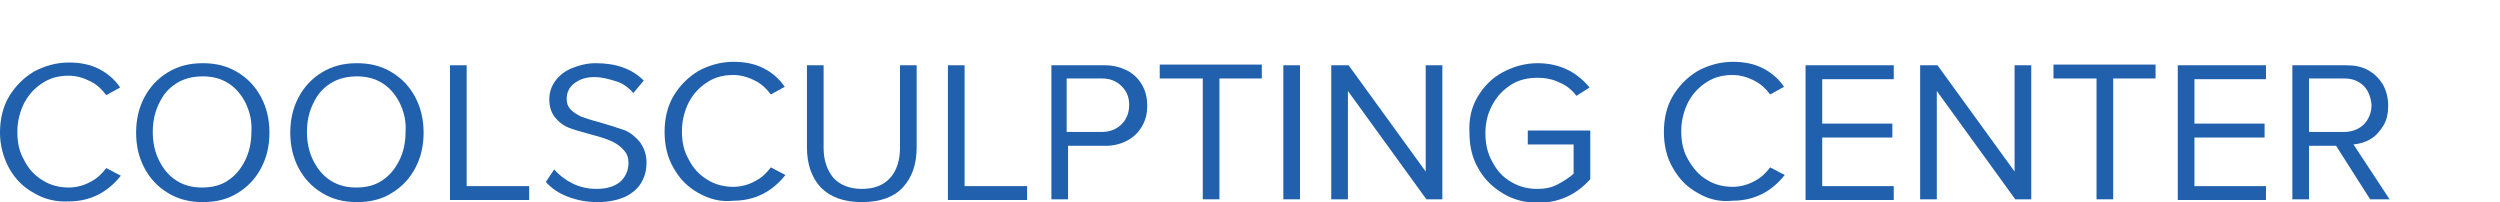 <?xml version="1.0" encoding="utf-8"?>
<!-- Generator: Adobe Illustrator 24.0.1, SVG Export Plug-In . SVG Version: 6.00 Build 0)  -->
<svg version="1.1" id="Layer_1" xmlns="http://www.w3.org/2000/svg" xmlns:xlink="http://www.w3.org/1999/xlink" x="0px" y="0px"
	 width="360px" height="29.1px" viewBox="0 0 360 29.1" style="enable-background:new 0 0 360 29.1;" xml:space="preserve">
<style type="text/css">
	.st0{fill:#2060AD;}
</style>
<g>
	<path class="st0" d="M4.9,27.8c-1.5-0.8-2.7-2-3.6-3.6C0.5,22.7,0,21,0,19.1c0-1.9,0.4-3.7,1.3-5.2c0.9-1.5,2.1-2.7,3.6-3.6
		c1.5-0.8,3.2-1.3,5-1.3c1.7,0,3.1,0.3,4.3,0.9c1.2,0.6,2.3,1.5,3.1,2.7l-2,1.1c-0.6-0.8-1.3-1.5-2.3-2c-1-0.5-2-0.8-3.1-0.8
		c-1.4,0-2.6,0.3-3.7,1c-1.1,0.7-2,1.6-2.7,2.9c-0.6,1.2-1,2.6-1,4.2s0.3,2.9,1,4.1c0.6,1.2,1.5,2.2,2.7,2.9c1.1,0.7,2.4,1,3.7,1
		c1.1,0,2.2-0.3,3.1-0.8c1-0.5,1.7-1.2,2.3-2l2.1,1.1c-1.9,2.4-4.4,3.7-7.5,3.7C8.1,29.1,6.4,28.7,4.9,27.8z"/>
	<path class="st0" d="M20.8,14c0.8-1.5,1.9-2.7,3.4-3.6c1.5-0.9,3.1-1.3,5-1.3c1.9,0,3.5,0.4,5,1.3c1.5,0.9,2.6,2.1,3.4,3.6
		c0.8,1.5,1.2,3.2,1.2,5.1s-0.4,3.6-1.2,5.1s-1.9,2.7-3.4,3.6c-1.4,0.9-3.1,1.3-5,1.3c-1.9,0-3.5-0.4-5-1.3
		c-1.5-0.9-2.6-2.1-3.4-3.6c-0.8-1.5-1.2-3.2-1.2-5.1S20,15.5,20.8,14z M35.4,14.9c-0.6-1.2-1.4-2.2-2.5-2.9c-1.1-0.7-2.3-1-3.7-1
		c-1.4,0-2.7,0.3-3.8,1c-1.1,0.7-1.9,1.6-2.5,2.9c-0.6,1.2-0.9,2.6-0.9,4.1c0,1.5,0.3,2.9,0.9,4.1c0.6,1.2,1.4,2.2,2.5,2.9
		c1.1,0.7,2.3,1,3.7,1c1.4,0,2.7-0.3,3.7-1c1.1-0.7,1.9-1.7,2.5-2.9s0.9-2.6,0.9-4.1C36.3,17.5,36,16.2,35.4,14.9z"/>
	<path class="st0" d="M43,14c0.8-1.5,1.9-2.7,3.4-3.6c1.5-0.9,3.1-1.3,5-1.3c1.9,0,3.5,0.4,5,1.3c1.5,0.9,2.6,2.1,3.4,3.6
		c0.8,1.5,1.2,3.2,1.2,5.1s-0.4,3.6-1.2,5.1s-1.9,2.7-3.4,3.6c-1.4,0.9-3.1,1.3-5,1.3c-1.9,0-3.5-0.4-5-1.3
		c-1.5-0.9-2.6-2.1-3.4-3.6c-0.8-1.5-1.2-3.2-1.2-5.1S42.2,15.5,43,14z M57.6,14.9c-0.6-1.2-1.4-2.2-2.5-2.9c-1.1-0.7-2.3-1-3.7-1
		c-1.4,0-2.7,0.3-3.8,1c-1.1,0.7-1.9,1.6-2.5,2.9c-0.6,1.2-0.9,2.6-0.9,4.1c0,1.5,0.3,2.9,0.9,4.1c0.6,1.2,1.4,2.2,2.5,2.9
		c1.1,0.7,2.3,1,3.7,1c1.4,0,2.7-0.3,3.7-1c1.1-0.7,1.9-1.7,2.5-2.9s0.9-2.6,0.9-4.1C58.5,17.5,58.2,16.2,57.6,14.9z"/>
	<path class="st0" d="M64.8,9.4h2.4v17.4h9v2H64.8V9.4z"/>
	<path class="st0" d="M79.8,24.4c0.7,0.8,1.6,1.5,2.6,2c1,0.5,2.2,0.8,3.5,0.8c1.6,0,2.7-0.4,3.5-1.1c0.7-0.7,1.1-1.6,1.1-2.6
		c0-0.8-0.2-1.4-0.7-1.9c-0.4-0.5-1-0.9-1.6-1.2c-0.6-0.3-1.5-0.6-2.6-0.9c-1.4-0.4-2.6-0.7-3.4-1c-0.9-0.3-1.6-0.8-2.2-1.5
		c-0.6-0.7-0.9-1.6-0.9-2.7c0-1,0.3-1.9,0.9-2.7c0.6-0.8,1.4-1.4,2.4-1.8c1-0.4,2.1-0.7,3.4-0.7c2.9,0,5.2,0.8,6.9,2.5l-1.5,1.8
		c-0.7-0.8-1.5-1.4-2.5-1.7s-2-0.6-3.1-0.6c-1.2,0-2.1,0.3-2.9,0.9s-1.1,1.4-1.1,2.3c0,0.6,0.2,1.1,0.6,1.5c0.4,0.4,0.9,0.7,1.5,1
		c0.6,0.2,1.4,0.5,2.6,0.8c1.4,0.4,2.6,0.8,3.5,1.1s1.7,1,2.3,1.7c0.6,0.8,1,1.8,1,3c0,1-0.2,1.9-0.7,2.8c-0.5,0.9-1.3,1.6-2.3,2.1
		c-1.1,0.5-2.4,0.8-4.1,0.8c-1.6,0-3-0.3-4.3-0.8s-2.3-1.2-3.1-2.1L79.8,24.4z"/>
	<path class="st0" d="M100.6,27.8c-1.5-0.8-2.7-2-3.6-3.6c-0.9-1.5-1.3-3.3-1.3-5.2c0-1.9,0.4-3.7,1.3-5.2c0.9-1.5,2.1-2.7,3.6-3.6
		c1.5-0.8,3.2-1.3,5-1.3c1.7,0,3.1,0.3,4.3,0.9c1.2,0.6,2.3,1.5,3.1,2.7l-2,1.1c-0.6-0.8-1.3-1.5-2.3-2c-1-0.5-2-0.8-3.1-0.8
		c-1.4,0-2.6,0.3-3.7,1c-1.1,0.7-2,1.6-2.7,2.9c-0.6,1.2-1,2.6-1,4.2s0.3,2.9,1,4.1c0.6,1.2,1.5,2.2,2.7,2.9c1.1,0.7,2.4,1,3.7,1
		c1.1,0,2.2-0.3,3.1-0.8c1-0.5,1.7-1.2,2.3-2l2.1,1.1c-1.9,2.4-4.4,3.7-7.5,3.7C103.8,29.1,102.2,28.7,100.6,27.8z"/>
	<path class="st0" d="M116.2,9.4h2.4v11.9c0,1.8,0.5,3.2,1.4,4.3c0.9,1,2.3,1.6,4.1,1.6s3.1-0.5,4.1-1.6c0.9-1,1.4-2.5,1.4-4.3V9.4
		h2.4v11.8c0,2.5-0.7,4.4-2,5.8c-1.3,1.4-3.3,2.1-5.9,2.1s-4.5-0.7-5.9-2.1c-1.3-1.4-2-3.3-2-5.8V9.4z"/>
	<path class="st0" d="M136.5,9.4h2.4v17.4h9v2h-11.4V9.4z"/>
	<path class="st0" d="M151.3,9.4h7.8c1.3,0,2.3,0.3,3.3,0.8c0.9,0.5,1.6,1.2,2.1,2.1s0.7,1.9,0.7,2.9c0,1.1-0.2,2-0.7,2.9
		c-0.5,0.9-1.2,1.6-2.1,2.1c-0.9,0.5-2,0.8-3.2,0.8h-5.4v7.7h-2.4V9.4z M161.5,12.4c-0.7-0.7-1.6-1.1-2.8-1.1h-5.1v7.7h5.1
		c1.1,0,2.1-0.4,2.8-1.1s1.1-1.6,1.1-2.8S162.2,13.1,161.5,12.4z"/>
	<path class="st0" d="M173.1,11.3h-6.1v-2h14.7v2h-6.1v17.4h-2.4V11.3z"/>
	<path class="st0" d="M184.8,9.4h2.4v19.3h-2.4V9.4z"/>
	<path class="st0" d="M194.1,13.1v15.6h-2.4V9.4h2.5l11.1,15.3V9.4h2.4v19.3h-2.3L194.1,13.1z"/>
	<path class="st0" d="M212.8,13.9c0.9-1.5,2.1-2.7,3.6-3.5c1.5-0.8,3.2-1.3,5-1.3c3.1,0,5.6,1.2,7.5,3.5l-1.9,1.2
		c-0.6-0.8-1.4-1.5-2.4-1.9c-1-0.5-2.1-0.7-3.2-0.7c-1.4,0-2.7,0.3-3.8,1c-1.1,0.7-2,1.6-2.7,2.9s-1,2.6-1,4.1c0,1.5,0.3,2.9,1,4.1
		c0.6,1.2,1.5,2.2,2.7,2.9s2.4,1,3.8,1c1.1,0,2.1-0.2,3-0.7s1.7-1,2.2-1.5v-4.2H220v-2h9v7c-0.9,1-2,1.9-3.3,2.5
		c-1.3,0.6-2.7,0.9-4.2,0.9c-1.8,0-3.5-0.4-5-1.3s-2.7-2-3.6-3.6c-0.9-1.5-1.3-3.3-1.3-5.2C211.5,17.1,211.9,15.4,212.8,13.9z"/>
	<path class="st0" d="M244.5,27.8c-1.5-0.8-2.7-2-3.6-3.6c-0.9-1.5-1.3-3.3-1.3-5.2c0-1.9,0.4-3.7,1.3-5.2s2.1-2.7,3.6-3.6
		c1.5-0.8,3.2-1.3,5-1.3c1.7,0,3.1,0.3,4.3,0.9c1.2,0.6,2.3,1.5,3.1,2.7l-2,1.1c-0.6-0.8-1.3-1.5-2.3-2c-1-0.5-2-0.8-3.1-0.8
		c-1.4,0-2.6,0.3-3.7,1c-1.1,0.7-2,1.6-2.7,2.9c-0.6,1.2-1,2.6-1,4.2s0.3,2.9,1,4.1s1.5,2.2,2.7,2.9c1.1,0.7,2.4,1,3.7,1
		c1.1,0,2.2-0.3,3.1-0.8c1-0.5,1.7-1.2,2.3-2l2.1,1.1c-1.9,2.4-4.4,3.7-7.5,3.7C247.7,29.1,246,28.7,244.5,27.8z"/>
	<path class="st0" d="M260,9.4h12.7v2h-10.3v6.4h10.1v2h-10.1v7h10.3v2H260V9.4z"/>
	<path class="st0" d="M278.9,13.1v15.6h-2.4V9.4h2.5l11.1,15.3V9.4h2.4v19.3h-2.3L278.9,13.1z"/>
	<path class="st0" d="M301.8,11.3h-6.1v-2h14.7v2h-6.1v17.4h-2.4V11.3z"/>
	<path class="st0" d="M313.6,9.4h12.7v2H316v6.4h10.1v2H316v7h10.3v2h-12.7V9.4z"/>
	<path class="st0" d="M336.4,21h-3.9v7.7h-2.4V9.4h7.8c1.2,0,2.2,0.2,3.1,0.7c0.9,0.5,1.6,1.2,2.1,2c0.5,0.9,0.8,1.9,0.8,3.1
		c0,1.1-0.2,2.1-0.7,2.9c-0.5,0.8-1.1,1.5-1.8,1.9c-0.8,0.5-1.6,0.7-2.5,0.8l5.2,7.9h-2.8L336.4,21z M340.4,12.4
		c-0.7-0.7-1.6-1.1-2.8-1.1h-5.1v7.7h5.1c1.1,0,2.1-0.4,2.8-1.1c0.7-0.7,1.1-1.7,1.1-2.8C341.4,14.1,341.1,13.1,340.4,12.4z"/>
</g>
</svg>

